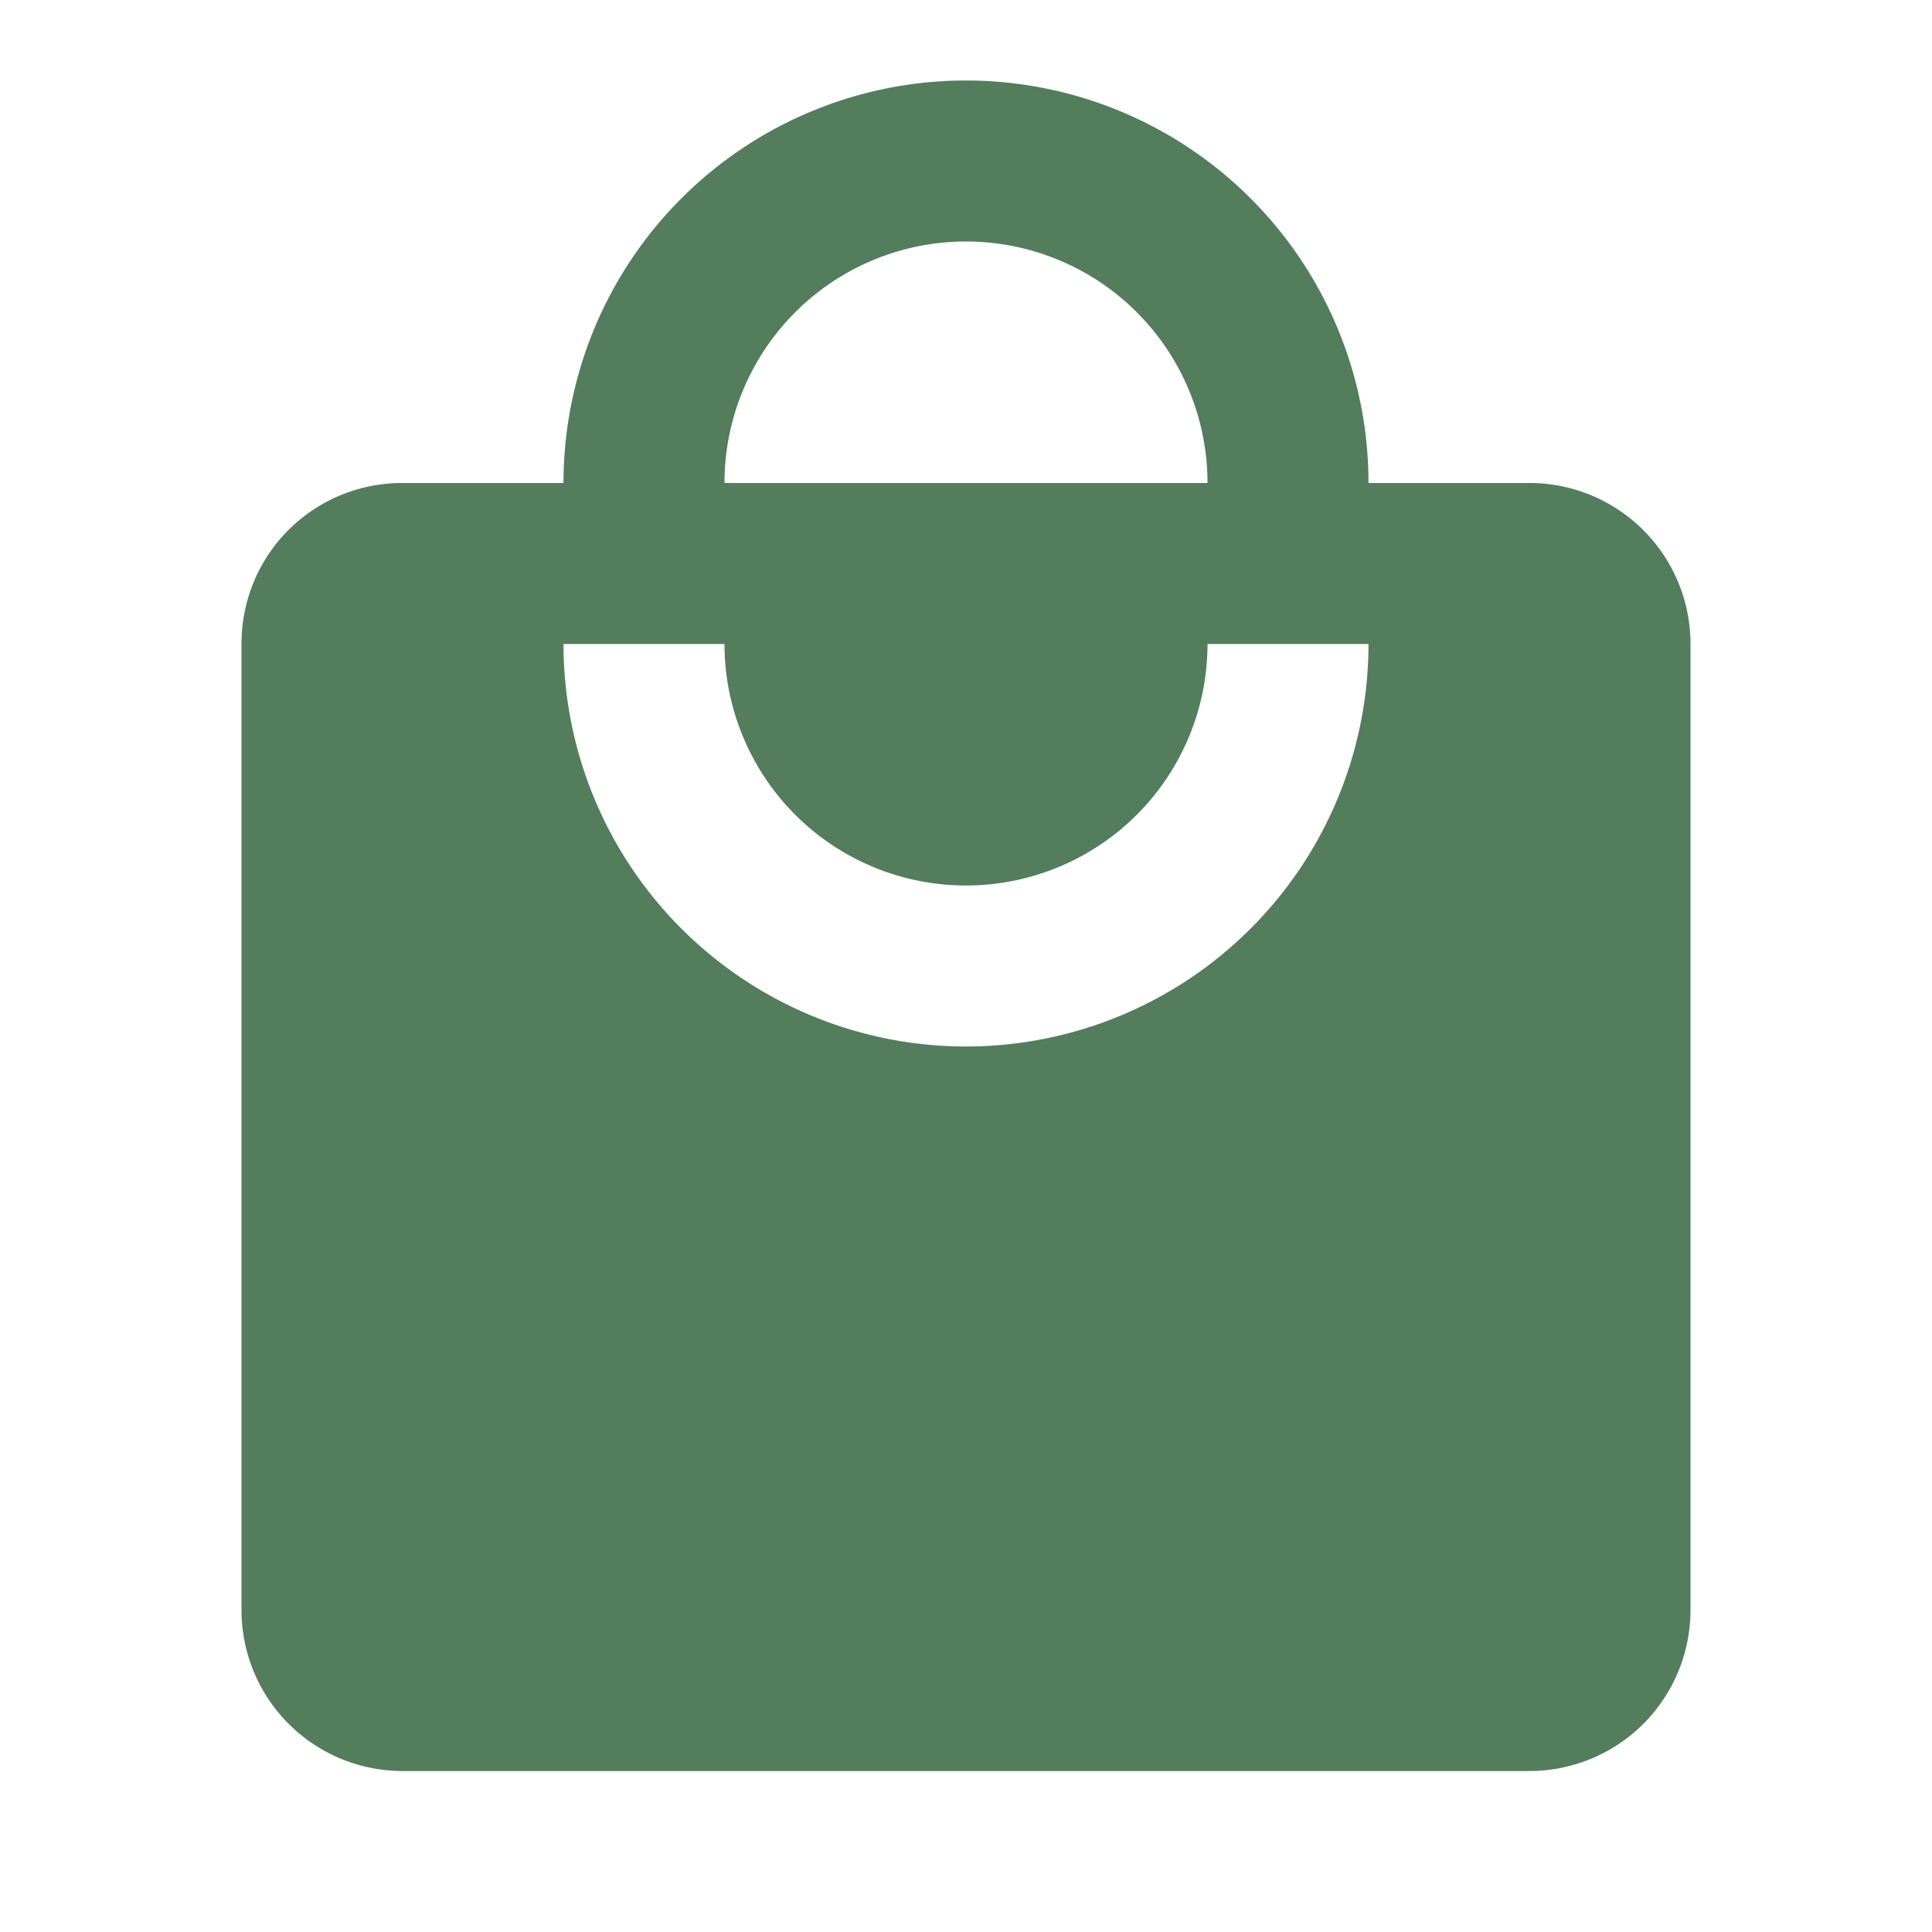 <svg xmlns="http://www.w3.org/2000/svg" width="24" height="24" viewBox="0 0 24 24"><path fill="#537D5D" d="M12 13a5 5 0 0 1-5-5h2a3 3 0 0 0 3 3a3 3 0 0 0 3-3h2a5 5 0 0 1-5 5m0-10a3 3 0 0 1 3 3H9a3 3 0 0 1 3-3m7 3h-2a5 5 0 0 0-5-5a5 5 0 0 0-5 5H5c-1.11 0-2 .89-2 2v12a2 2 0 0 0 2 2h14a2 2 0 0 0 2-2V8a2 2 0 0 0-2-2"/></svg>